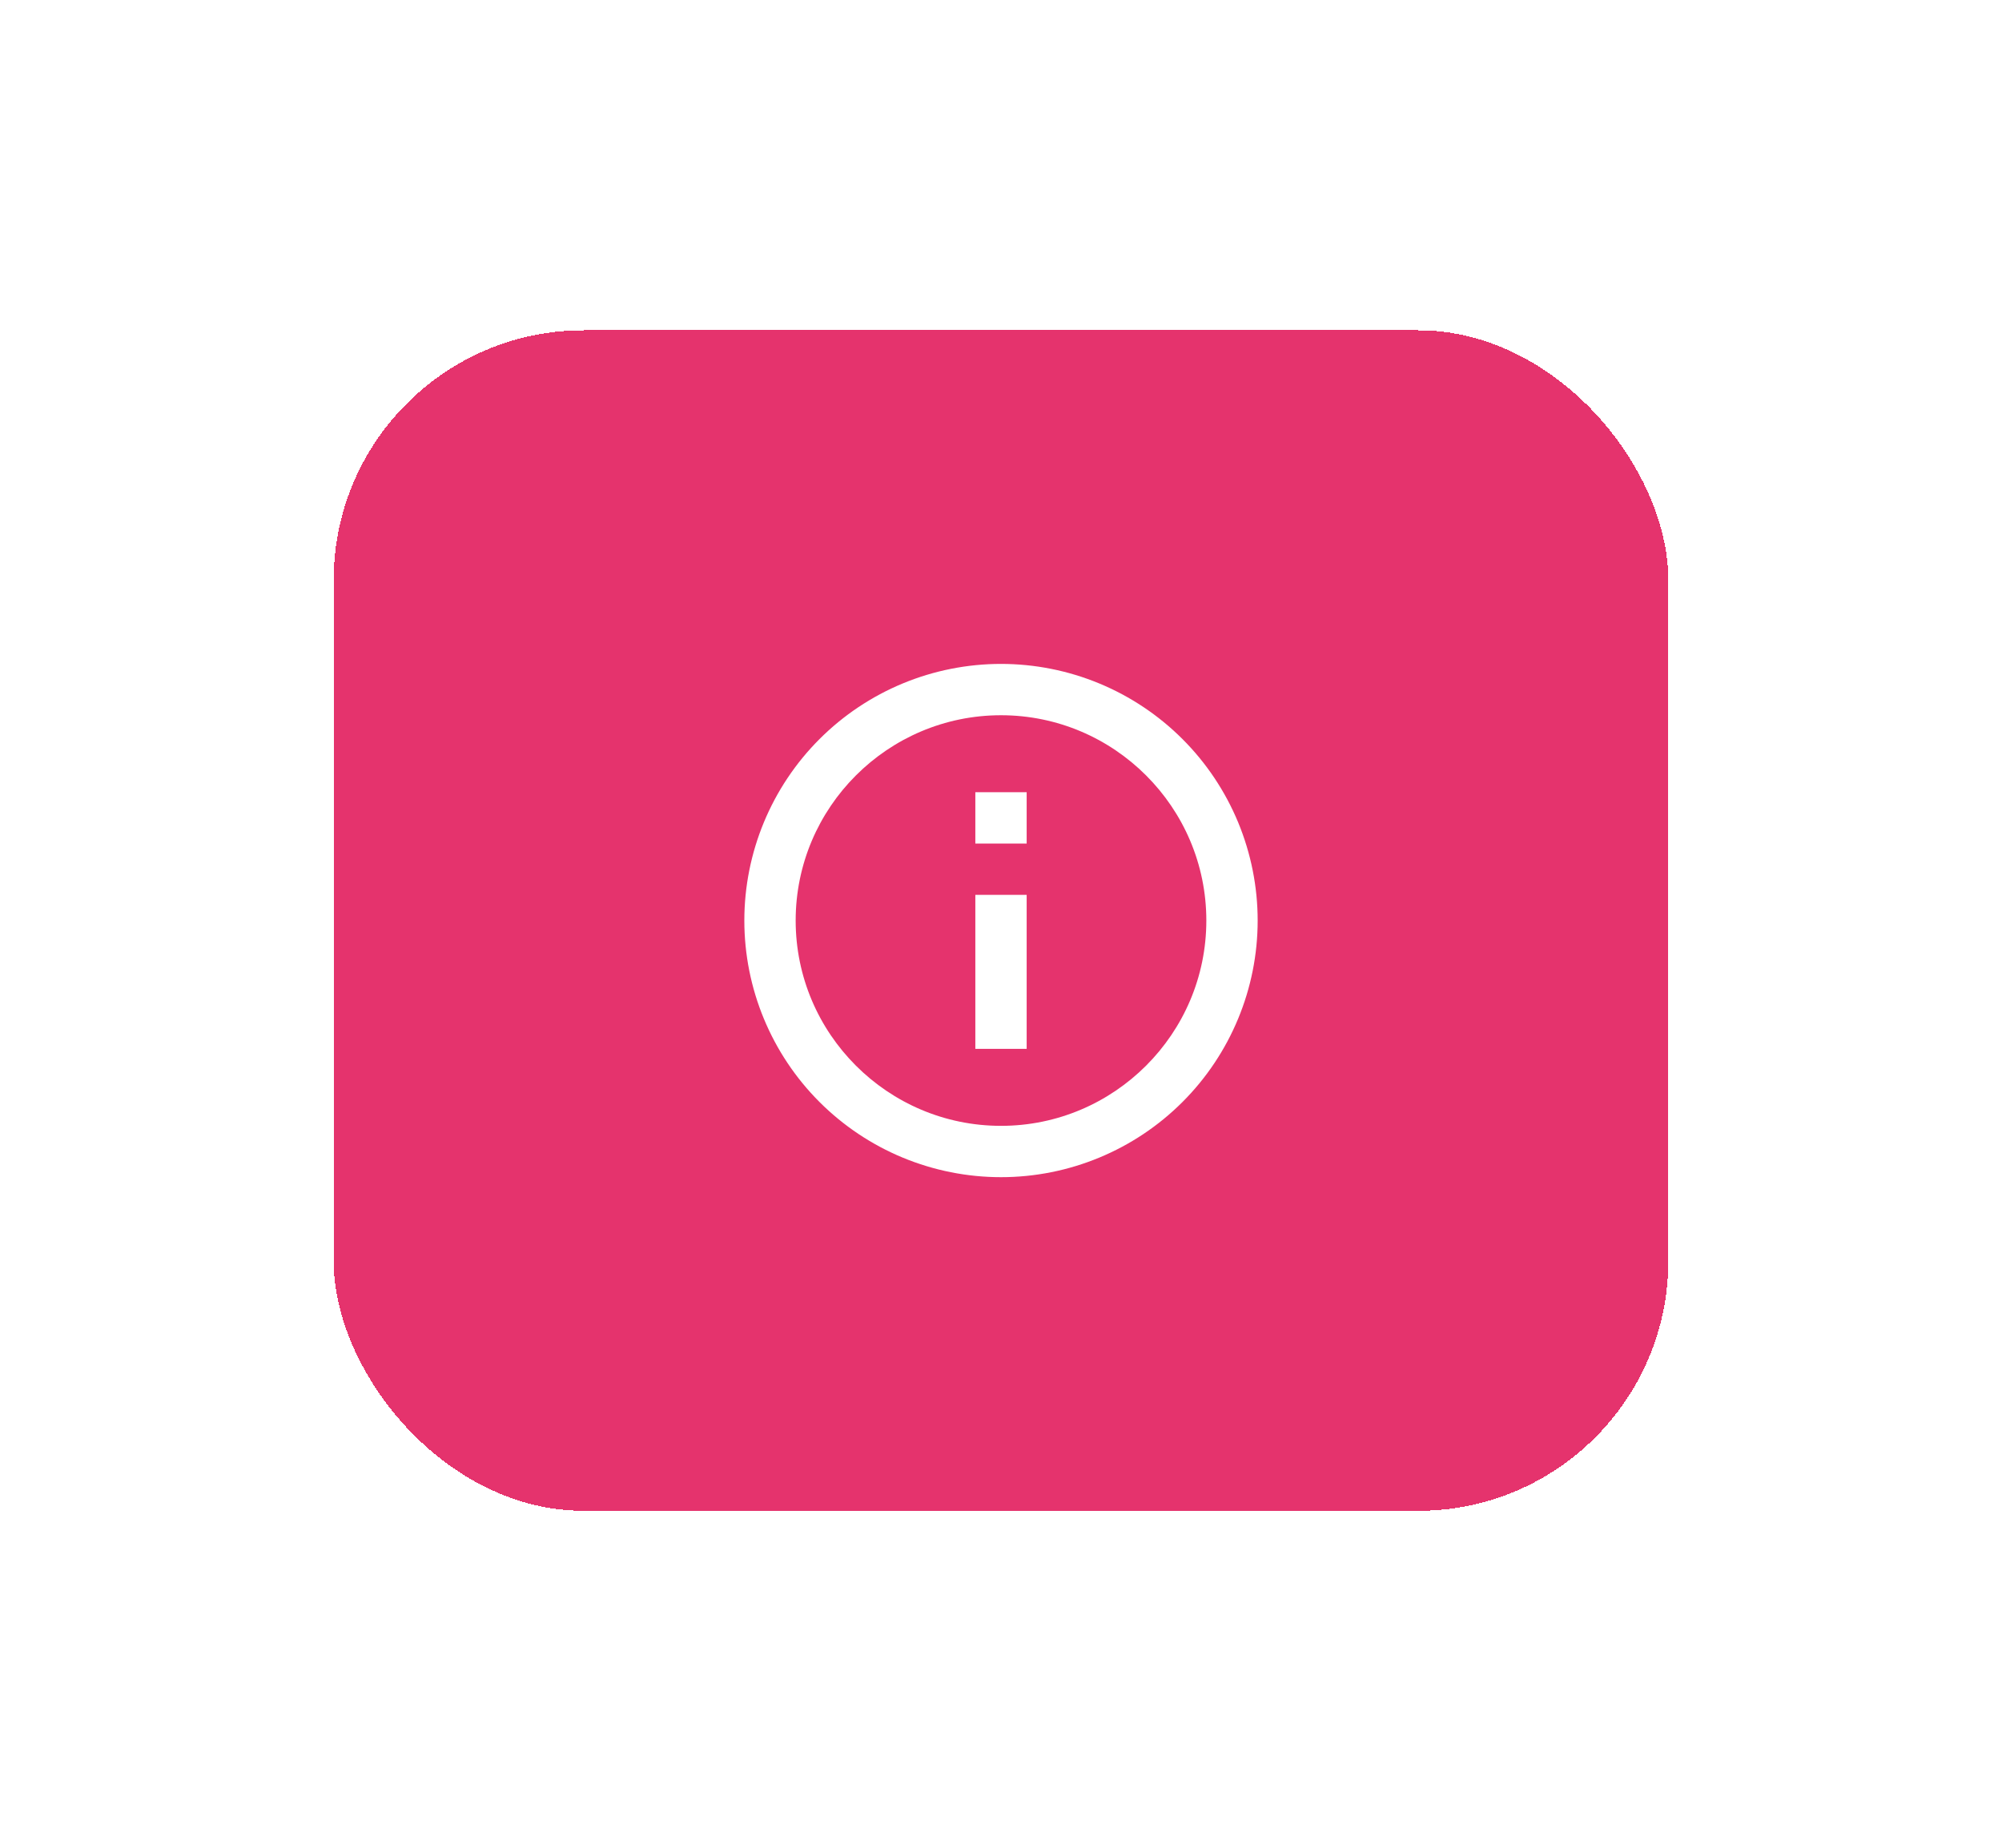 <svg width="78" height="72" viewBox="0 0 78 72" fill="none" xmlns="http://www.w3.org/2000/svg">
<g filter="url(#filter0_d_711_13890)">
<rect x="13" y="8" width="52" height="46" rx="9.739" fill="#E5336D" shape-rendering="crispEdges"/>
<path d="M38 28H40V26H38M39 39C34.59 39 31 35.41 31 31C31 26.59 34.59 23 39 23C43.41 23 47 26.59 47 31C47 35.41 43.41 39 39 39ZM39 21C37.687 21 36.386 21.259 35.173 21.761C33.96 22.264 32.858 23 31.929 23.929C30.054 25.804 29 28.348 29 31C29 33.652 30.054 36.196 31.929 38.071C32.858 39 33.96 39.736 35.173 40.239C36.386 40.741 37.687 41 39 41C41.652 41 44.196 39.946 46.071 38.071C47.946 36.196 49 33.652 49 31C49 29.687 48.741 28.386 48.239 27.173C47.736 25.96 47 24.858 46.071 23.929C45.142 23 44.04 22.264 42.827 21.761C41.614 21.259 40.313 21 39 21ZM38 36H40V30H38V36Z" fill="white"/>
</g>
<defs>
<filter id="filter0_d_711_13890" x="0.826" y="0.696" width="76.348" height="70.348" filterUnits="userSpaceOnUse" color-interpolation-filters="sRGB">
<feFlood flood-opacity="0" result="BackgroundImageFix"/>
<feColorMatrix in="SourceAlpha" type="matrix" values="0 0 0 0 0 0 0 0 0 0 0 0 0 0 0 0 0 0 127 0" result="hardAlpha"/>
<feOffset dy="4.87"/>
<feGaussianBlur stdDeviation="6.087"/>
<feComposite in2="hardAlpha" operator="out"/>
<feColorMatrix type="matrix" values="0 0 0 0 0.533 0 0 0 0 0.027 0 0 0 0 0.969 0 0 0 0.07 0"/>
<feBlend mode="normal" in2="BackgroundImageFix" result="effect1_dropShadow_711_13890"/>
<feBlend mode="normal" in="SourceGraphic" in2="effect1_dropShadow_711_13890" result="shape"/>
</filter>
</defs>
</svg>
